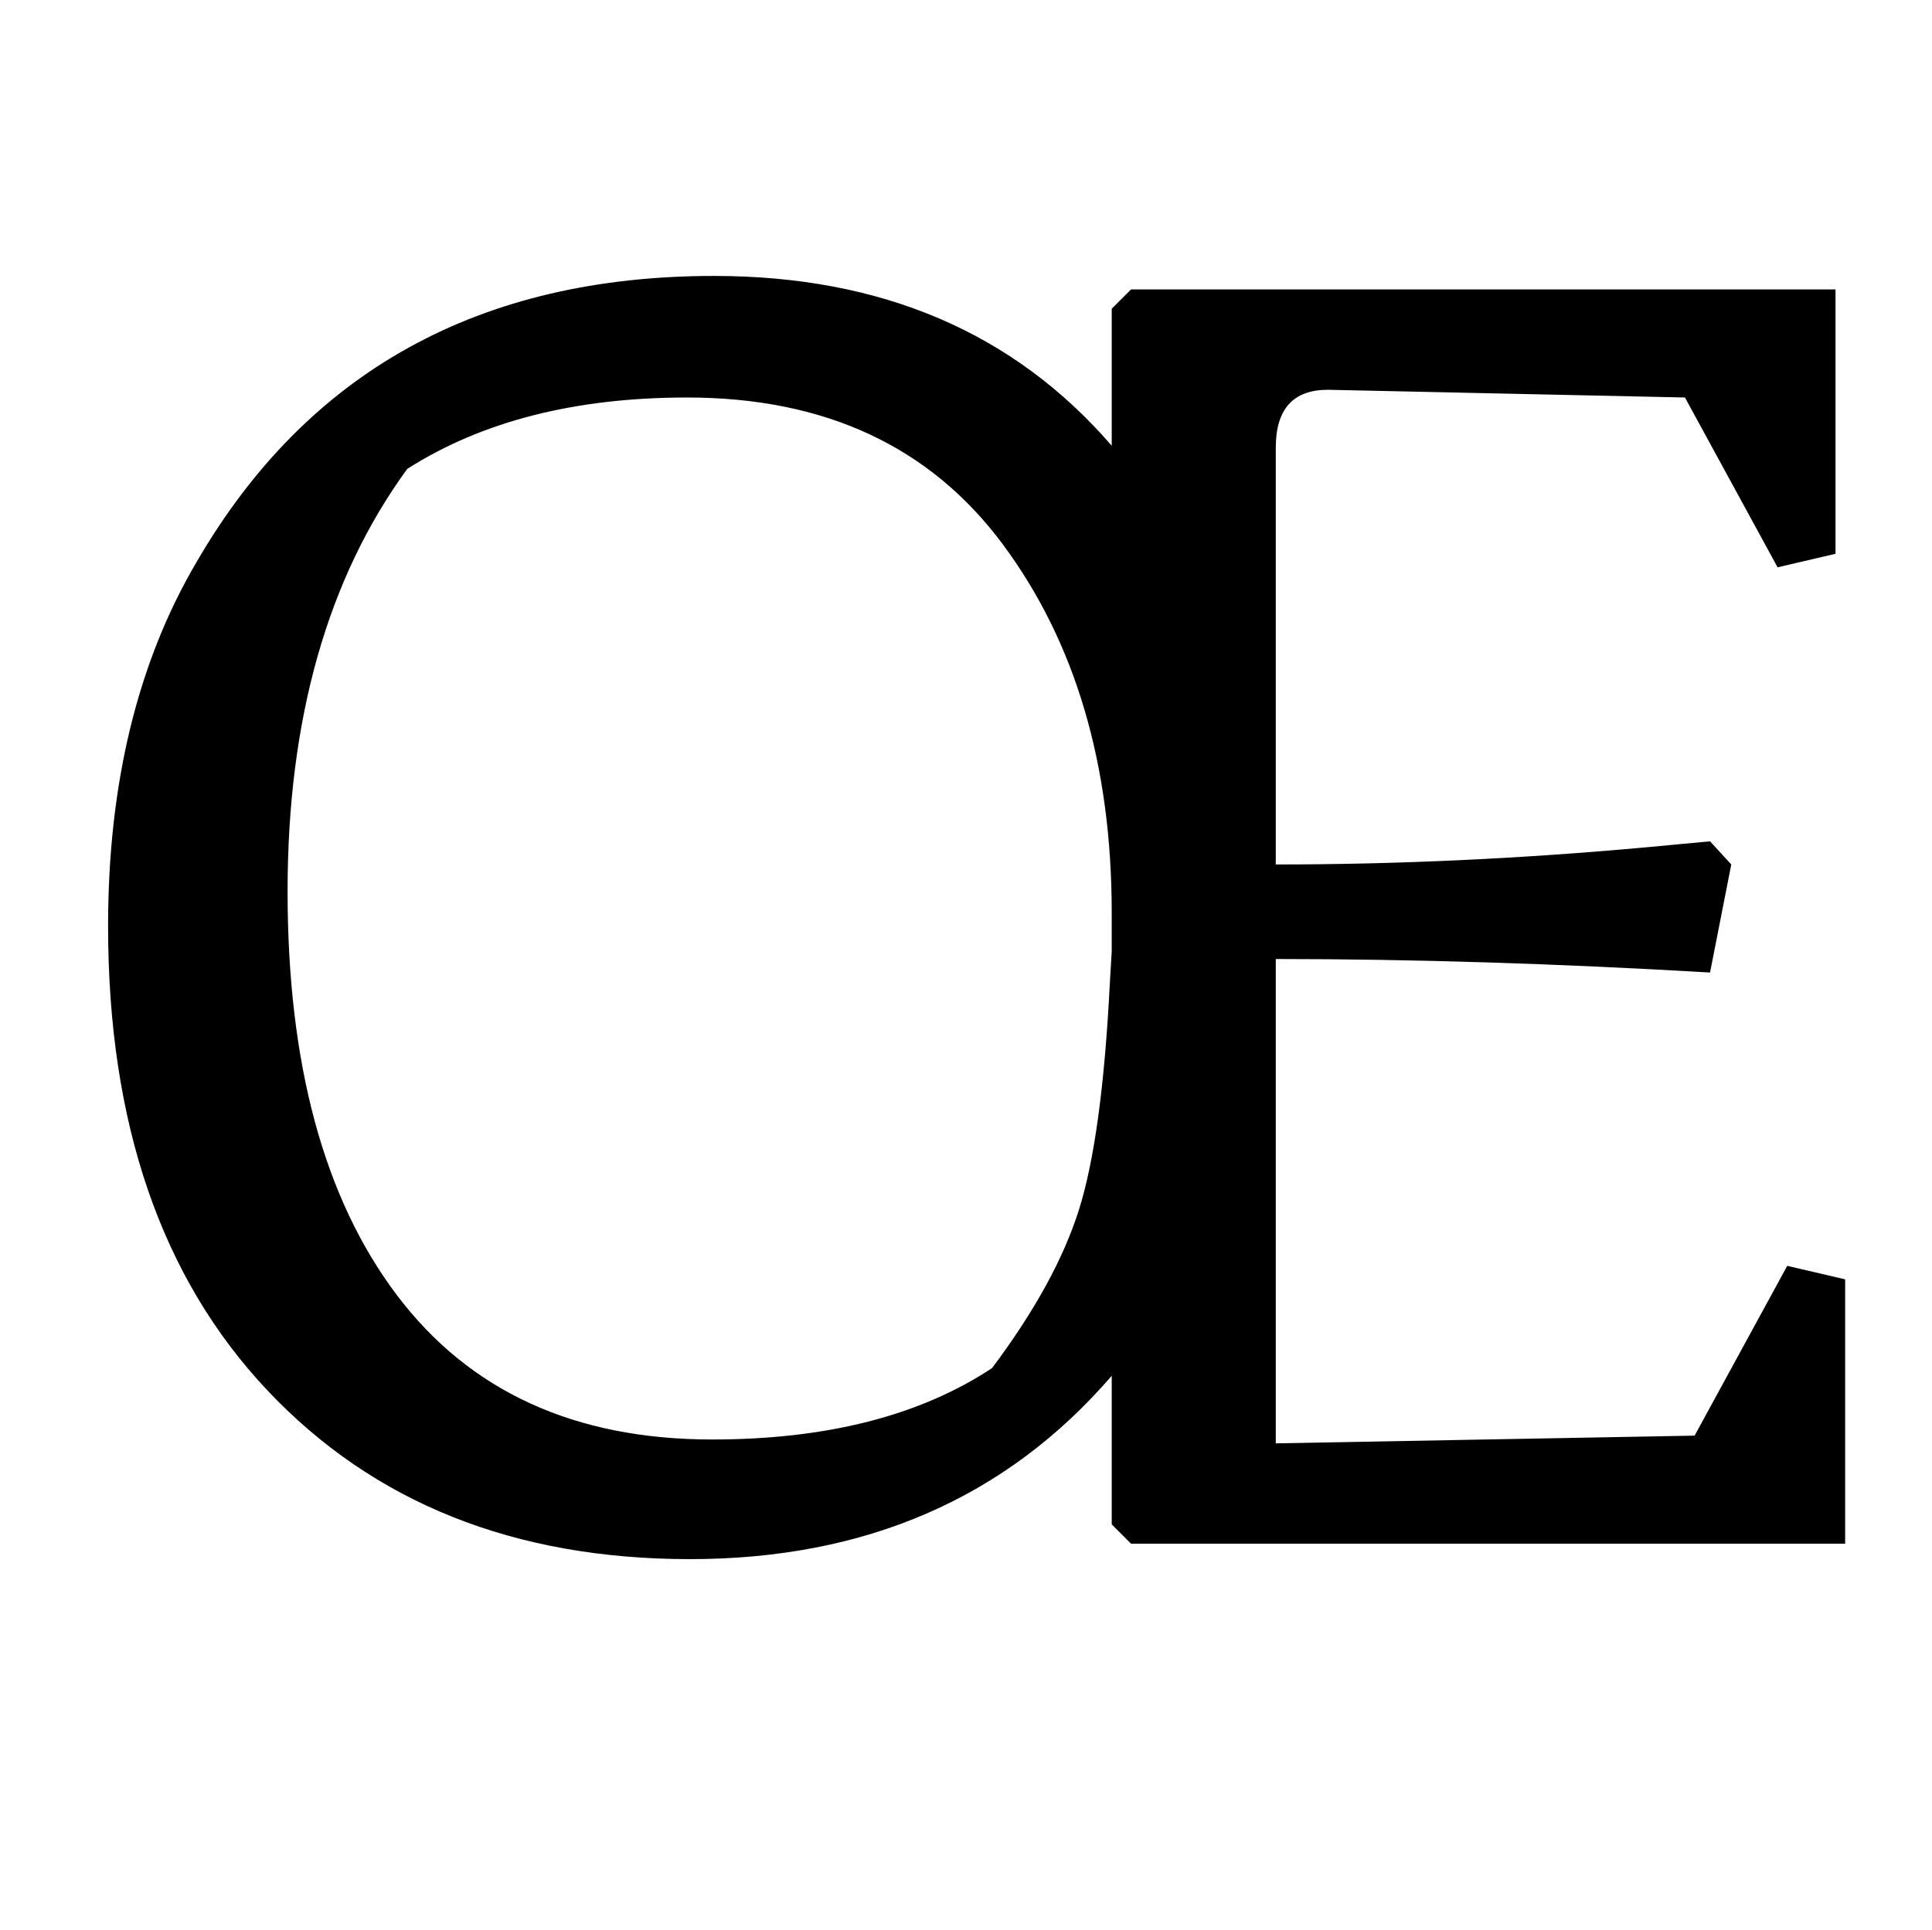 <?xml version="1.0" standalone="no"?>
<!DOCTYPE svg PUBLIC "-//W3C//DTD SVG 1.1//EN" "http://www.w3.org/Graphics/SVG/1.1/DTD/svg11.dtd" >
<svg xmlns="http://www.w3.org/2000/svg" xmlns:xlink="http://www.w3.org/1999/xlink" version="1.1" viewBox="-10 0 1001 1000">
  <g transform="matrix(1 0 0 -1 0 800)">
   <path fill="currentColor"
d="M46 320q0 111 46 189q86 148 268 148q130 0 206 -88v71l10 10h365v-137l-30 -7l-48 88l-185 4q-27 0 -27 -30v-216q95 0 193 9l32 3l11 -12l-11 -56q-119 7 -225 7v-251l217 4l48 88l30 -7v-137h-370l-10 10v77q-82 -95 -218.5 -95t-219 87.5t-82.5 240.5zM201 557
q-62 -85 -62 -219t56.5 -209t163.5 -75q89 0 145 37q33 44 45 82t16 117l1 17v20q0 115 -56.5 191t-163.5 76q-87 0 -145 -37z" />
  </g>

</svg>
